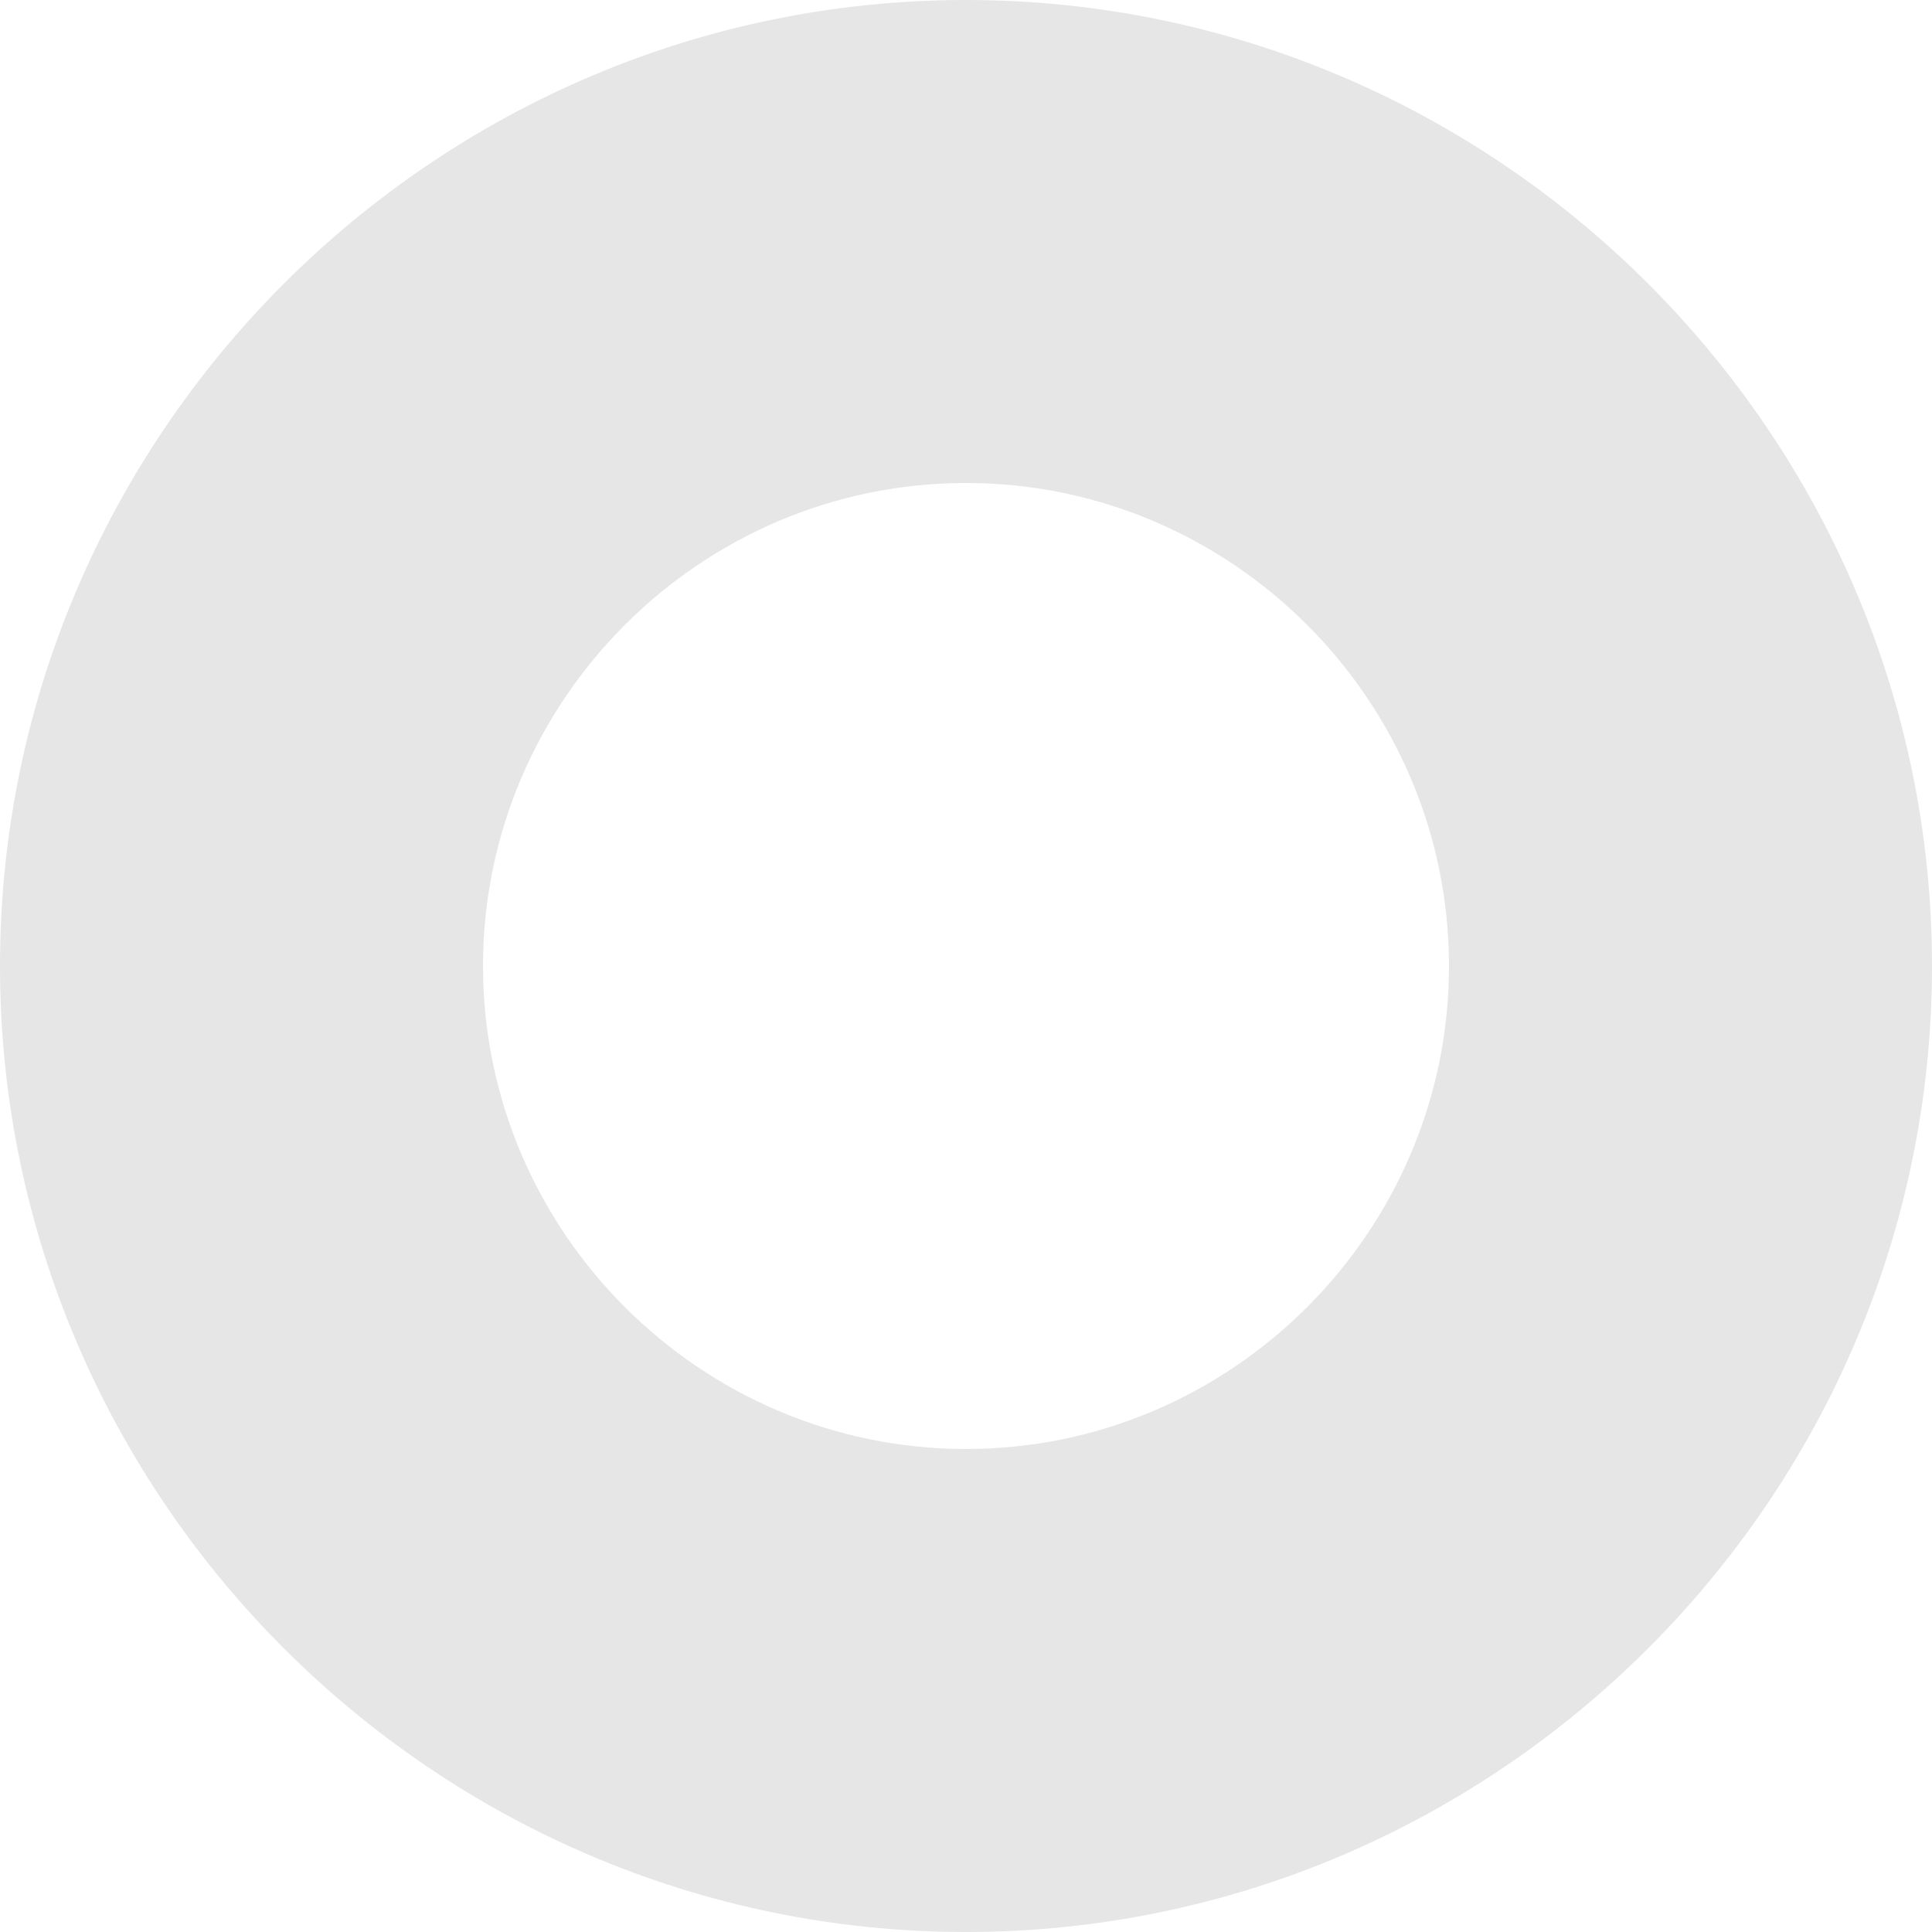 <svg id="Layer_1" xmlns="http://www.w3.org/2000/svg" viewBox="0 0 8 8"><style>.st0{fill:none;enable-background:new ;} .st1{fill:#E6E6E6;}</style><path class="st1" d="M4 0C1.8 0 0 1.8 0 4s1.8 4 4 4 4-1.8 4-4-1.8-4-4-4zm0 6c-1.1 0-2-.9-2-2s.9-2 2-2 2 .9 2 2-.9 2-2 2z"/></svg>